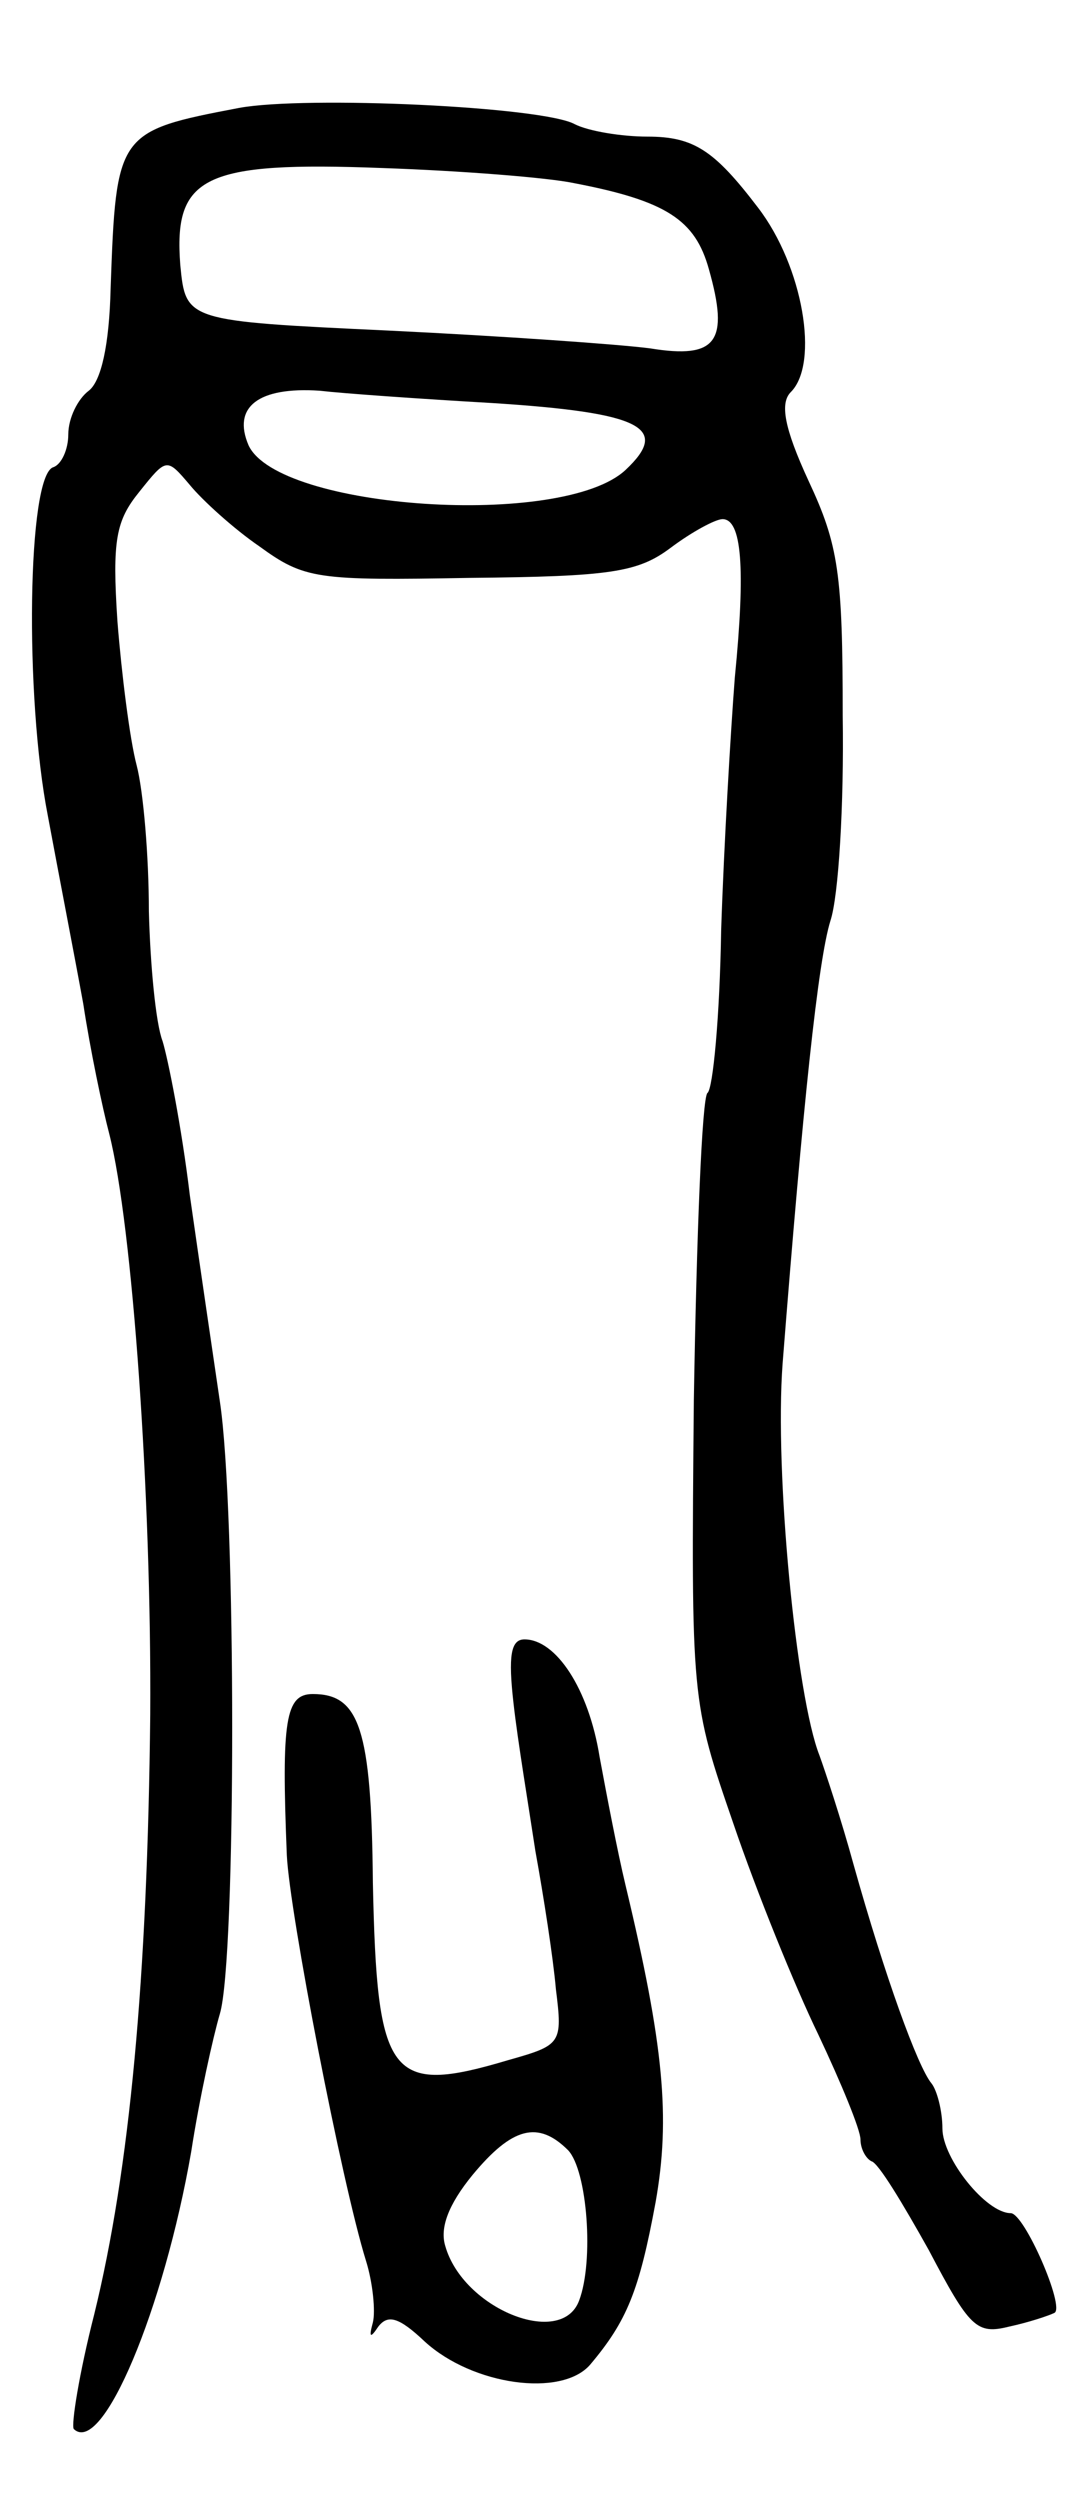 <svg version="1.0" xmlns="http://www.w3.org/2000/svg"
 width="79pt" height="183pt" viewBox="0 0 79 183"
 preserveAspectRatio="xMidYMid meet">
<g transform="translate(0,183) scale(0.1,-0.1)"
fill="#000000" stroke="none">
<path d="M175 1751 c-89 -17 -90 -18 -94 -132 -1 -42 -7 -68 -16 -75 -8 -6
-15 -20 -15 -32 0 -11 -5 -22 -11 -24 -19 -6 -21 -168 -4 -255 8 -43 20 -105
26 -138 5 -33 14 -76 19 -95 17 -67 31 -265 30 -425 -2 -193 -15 -333 -41
-439 -11 -43 -17 -81 -15 -84 21 -20 66 88 86 203 6 39 16 84 21 101 12 40 12
369 0 448 -5 34 -15 102 -22 151 -6 50 -16 100 -20 113 -5 13 -9 56 -10 95 0
40 -4 88 -9 107 -5 19 -11 67 -14 105 -4 60 -1 74 16 95 20 25 20 25 37 5 9
-11 32 -32 51 -45 33 -24 42 -25 154 -23 103 1 123 4 147 22 16 12 33 21 38
21 14 0 17 -35 9 -116 -3 -39 -8 -123 -10 -185 -1 -63 -6 -116 -10 -119 -4 -3
-8 -104 -10 -225 -2 -220 -2 -220 29 -310 17 -50 45 -119 62 -154 17 -36 31
-70 31 -77 0 -7 4 -14 8 -16 5 -1 23 -31 42 -65 30 -57 35 -62 59 -56 14 3 29
8 33 10 8 4 -22 73 -32 73 -18 0 -50 40 -50 62 0 13 -4 28 -8 33 -10 12 -34
78 -57 160 -9 33 -21 69 -25 80 -17 43 -33 207 -27 287 15 191 26 295 35 324
6 18 10 85 9 150 0 104 -3 125 -25 172 -18 39 -21 57 -13 65 21 21 9 92 -24
135 -32 42 -47 52 -81 52 -19 0 -43 4 -53 9 -23 13 -197 21 -246 12z m245 -55
c68 -13 89 -27 99 -63 15 -53 6 -66 -43 -58 -23 3 -108 9 -191 13 -149 7 -149
7 -153 48 -5 65 17 76 148 71 58 -2 121 -7 140 -11z m-60 -161 c110 -7 131
-18 98 -49 -46 -43 -254 -29 -276 18 -12 28 7 43 52 40 17 -2 74 -6 126 -9z"/>
<path d="M376 583 c3 -27 11 -75 16 -108 6 -33 13 -78 15 -101 5 -40 4 -41
-35 -52 -87 -26 -96 -13 -99 130 -1 113 -10 138 -44 138 -20 0 -23 -19 -19
-118 2 -42 40 -239 58 -297 5 -16 7 -37 5 -45 -3 -11 -2 -12 4 -3 7 9 15 7 34
-11 35 -32 100 -41 121 -17 27 32 36 54 48 119 11 62 6 115 -22 232 -6 25 -14
67 -19 94 -8 50 -32 86 -55 86 -10 0 -12 -12 -8 -47z m40 -327 c14 -15 19 -81
8 -110 -13 -35 -85 -6 -98 40 -4 13 2 30 20 52 29 35 48 40 70 18z"/>
</g>
</svg>
